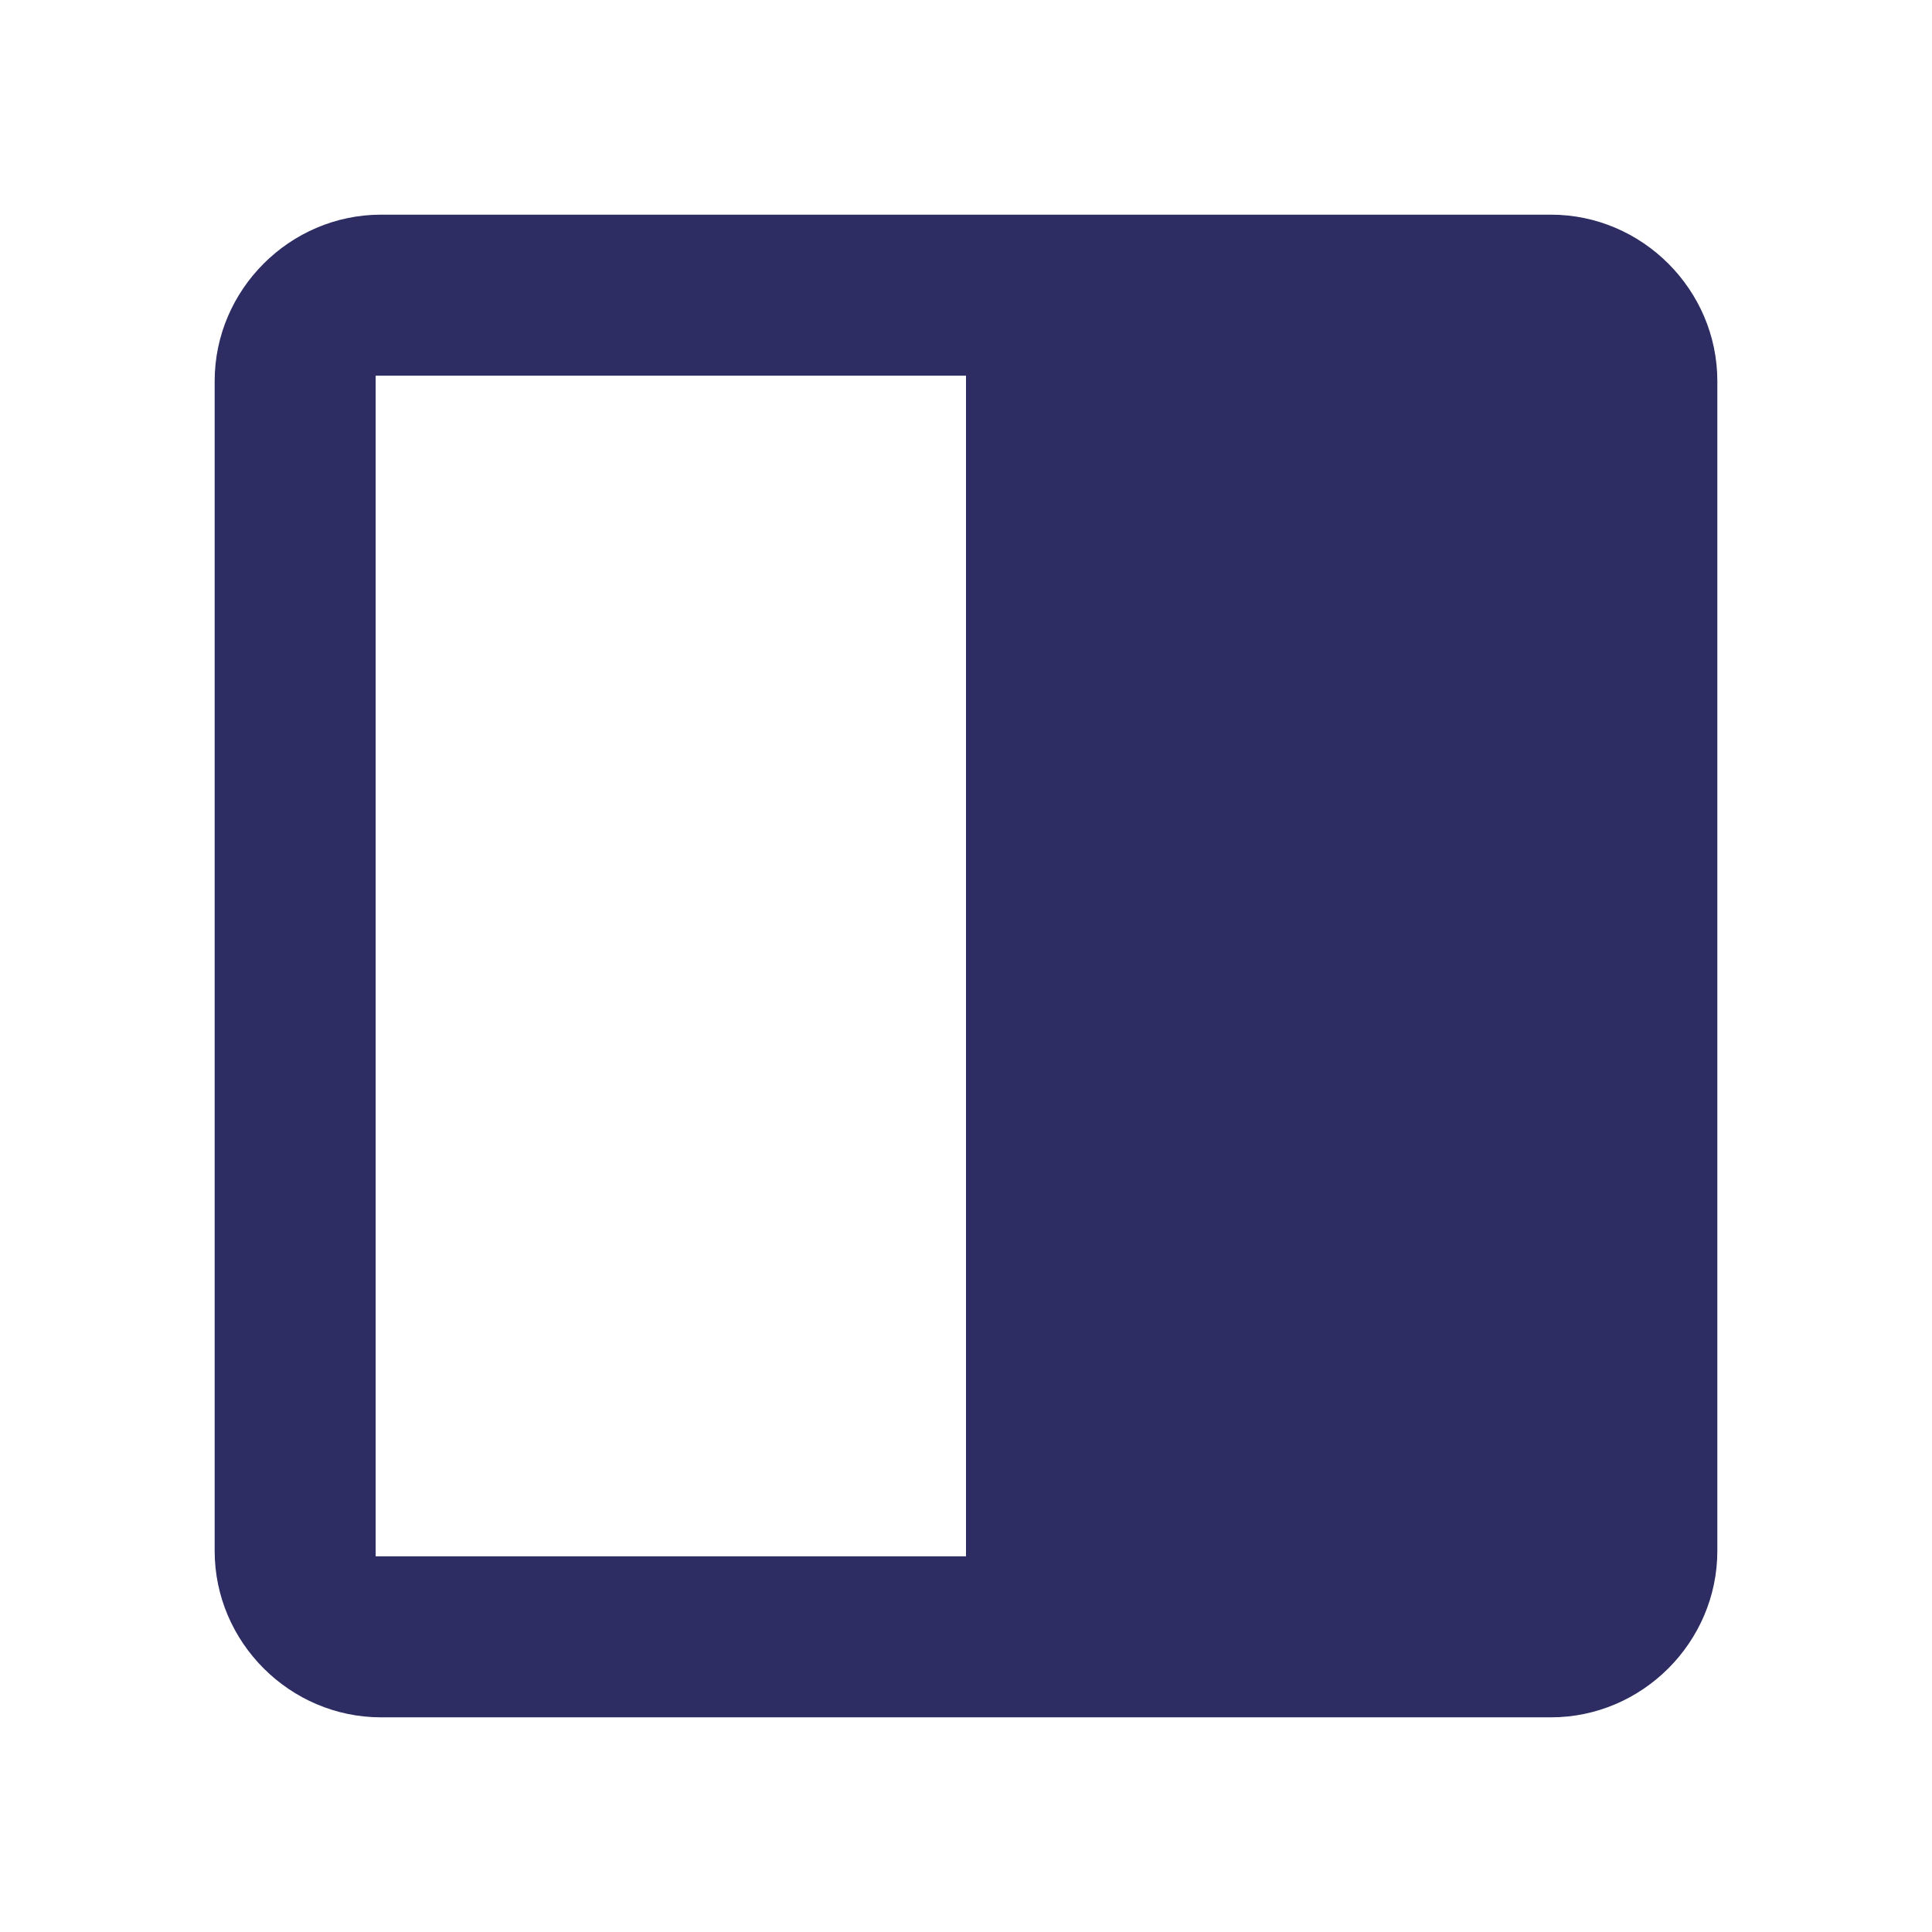 <?xml version="1.0" encoding="utf-8"?>
<!-- Generator: Adobe Illustrator 24.2.0, SVG Export Plug-In . SVG Version: 6.00 Build 0)  -->
<svg version="1.1" id="Layer_1" xmlns="http://www.w3.org/2000/svg" xmlns:xlink="http://www.w3.org/1999/xlink" x="0px" y="0px"
	 viewBox="0 0 36 36" style="enable-background:new 0 0 36 36;" xml:space="preserve">
<style type="text/css">
	.st0{fill:#2D2D63;}
</style>
<path class="st0" d="M32,7.1C32,5.4,30.6,4,28.9,4H7.1C5.4,4,4,5.4,4,7.1v21.8C4,30.6,5.4,32,7.1,32h21.8c1.7,0,3.1-1.4,3.1-3.1V7.1
	z M18,29H7V7h11V29z"/>
</svg>
